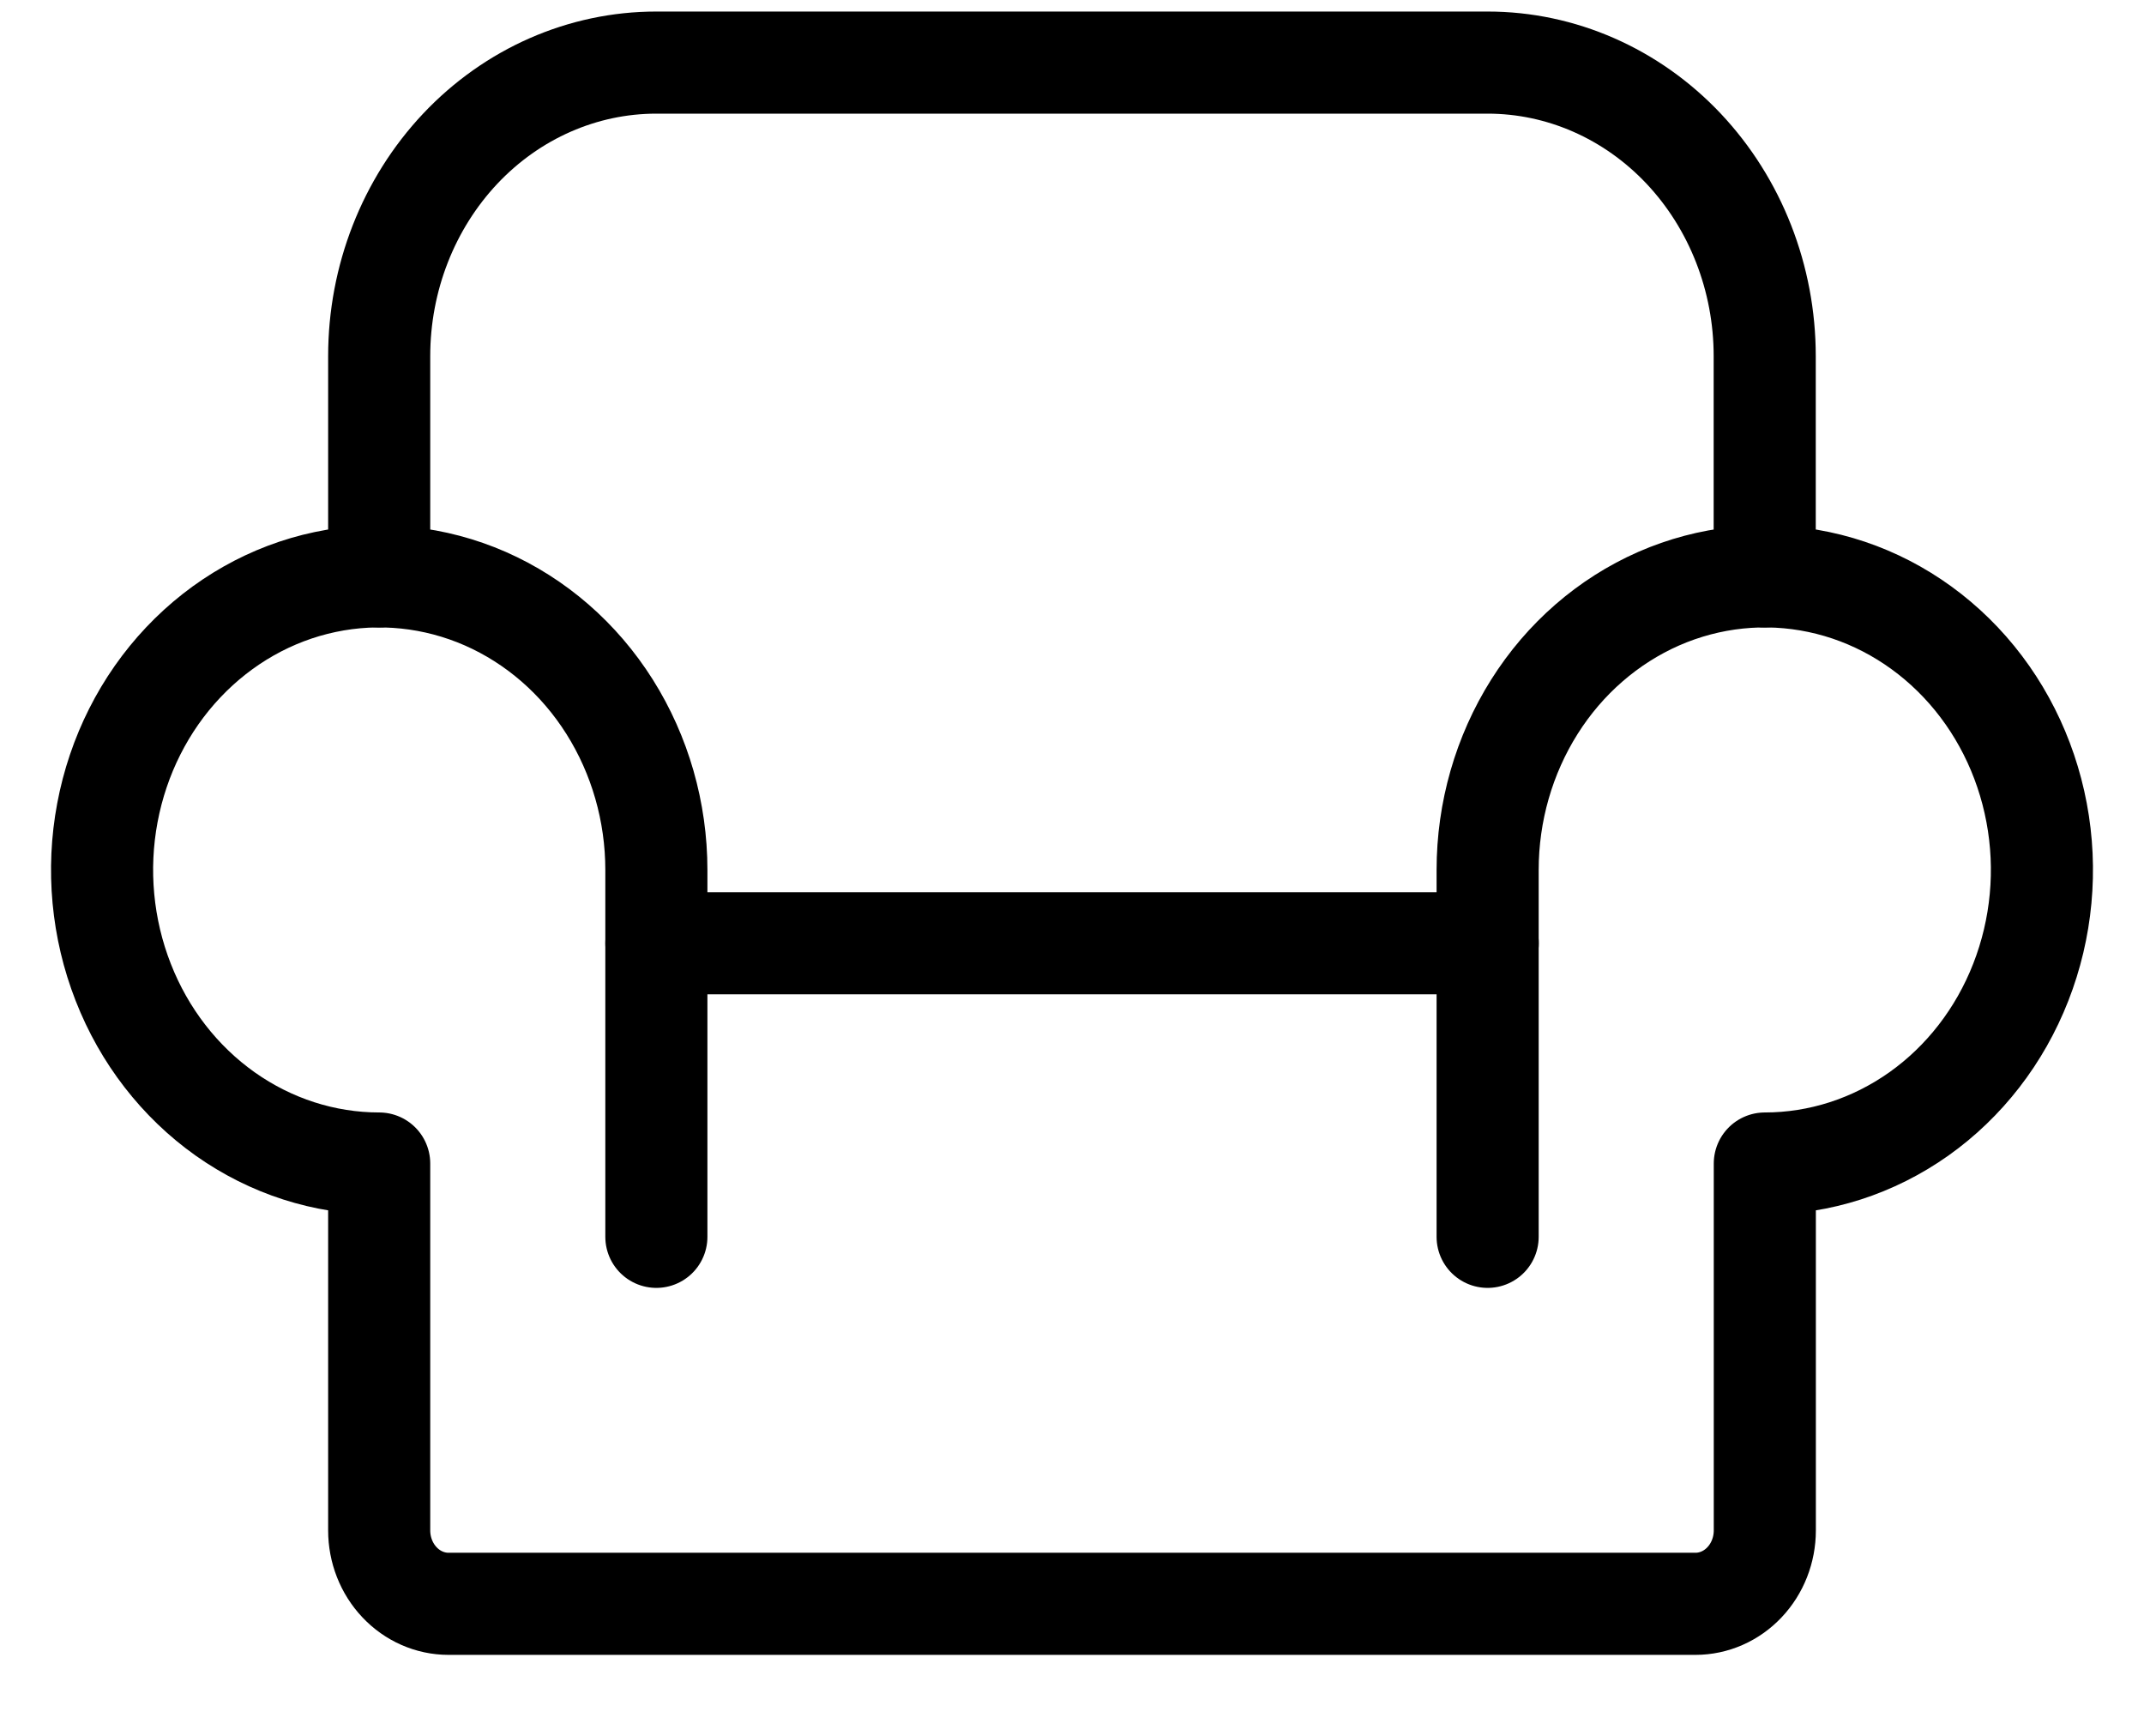 <svg width="21" height="17" viewBox="0 0 21 17" fill="none" xmlns="http://www.w3.org/2000/svg">
<path d="M6.429 9.238H14.572" stroke="black" stroke-linecap="round" stroke-linejoin="round"/>
<path d="M3.714 5.645V3.488C3.714 2.726 4 1.995 4.509 1.455C5.018 0.916 5.708 0.613 6.428 0.613H14.571C15.291 0.613 15.981 0.916 16.49 1.455C16.999 1.995 17.285 2.726 17.285 3.488V5.645" stroke="black" stroke-linecap="round" stroke-linejoin="round"/>
<path d="M6.429 12.113V8.52C6.429 7.951 6.269 7.395 5.971 6.922C5.673 6.449 5.249 6.081 4.753 5.863C4.257 5.646 3.711 5.589 3.185 5.7C2.658 5.811 2.175 6.085 1.795 6.487C1.415 6.889 1.157 7.401 1.052 7.959C0.947 8.516 1.001 9.094 1.207 9.62C1.412 10.145 1.76 10.594 2.206 10.91C2.653 11.226 3.177 11.395 3.714 11.395V14.988C3.714 15.179 3.786 15.362 3.913 15.496C4.04 15.631 4.213 15.707 4.393 15.707H16.607C16.787 15.707 16.96 15.631 17.087 15.496C17.214 15.362 17.286 15.179 17.286 14.988V11.395C17.823 11.395 18.347 11.226 18.794 10.91C19.24 10.594 19.588 10.145 19.793 9.62C19.999 9.094 20.053 8.516 19.948 7.959C19.843 7.401 19.585 6.889 19.205 6.487C18.825 6.085 18.342 5.811 17.815 5.7C17.289 5.589 16.743 5.646 16.247 5.863C15.751 6.081 15.327 6.449 15.029 6.922C14.731 7.395 14.571 7.951 14.571 8.52V12.113" stroke="black" stroke-linecap="round" stroke-linejoin="round"/>
</svg>
